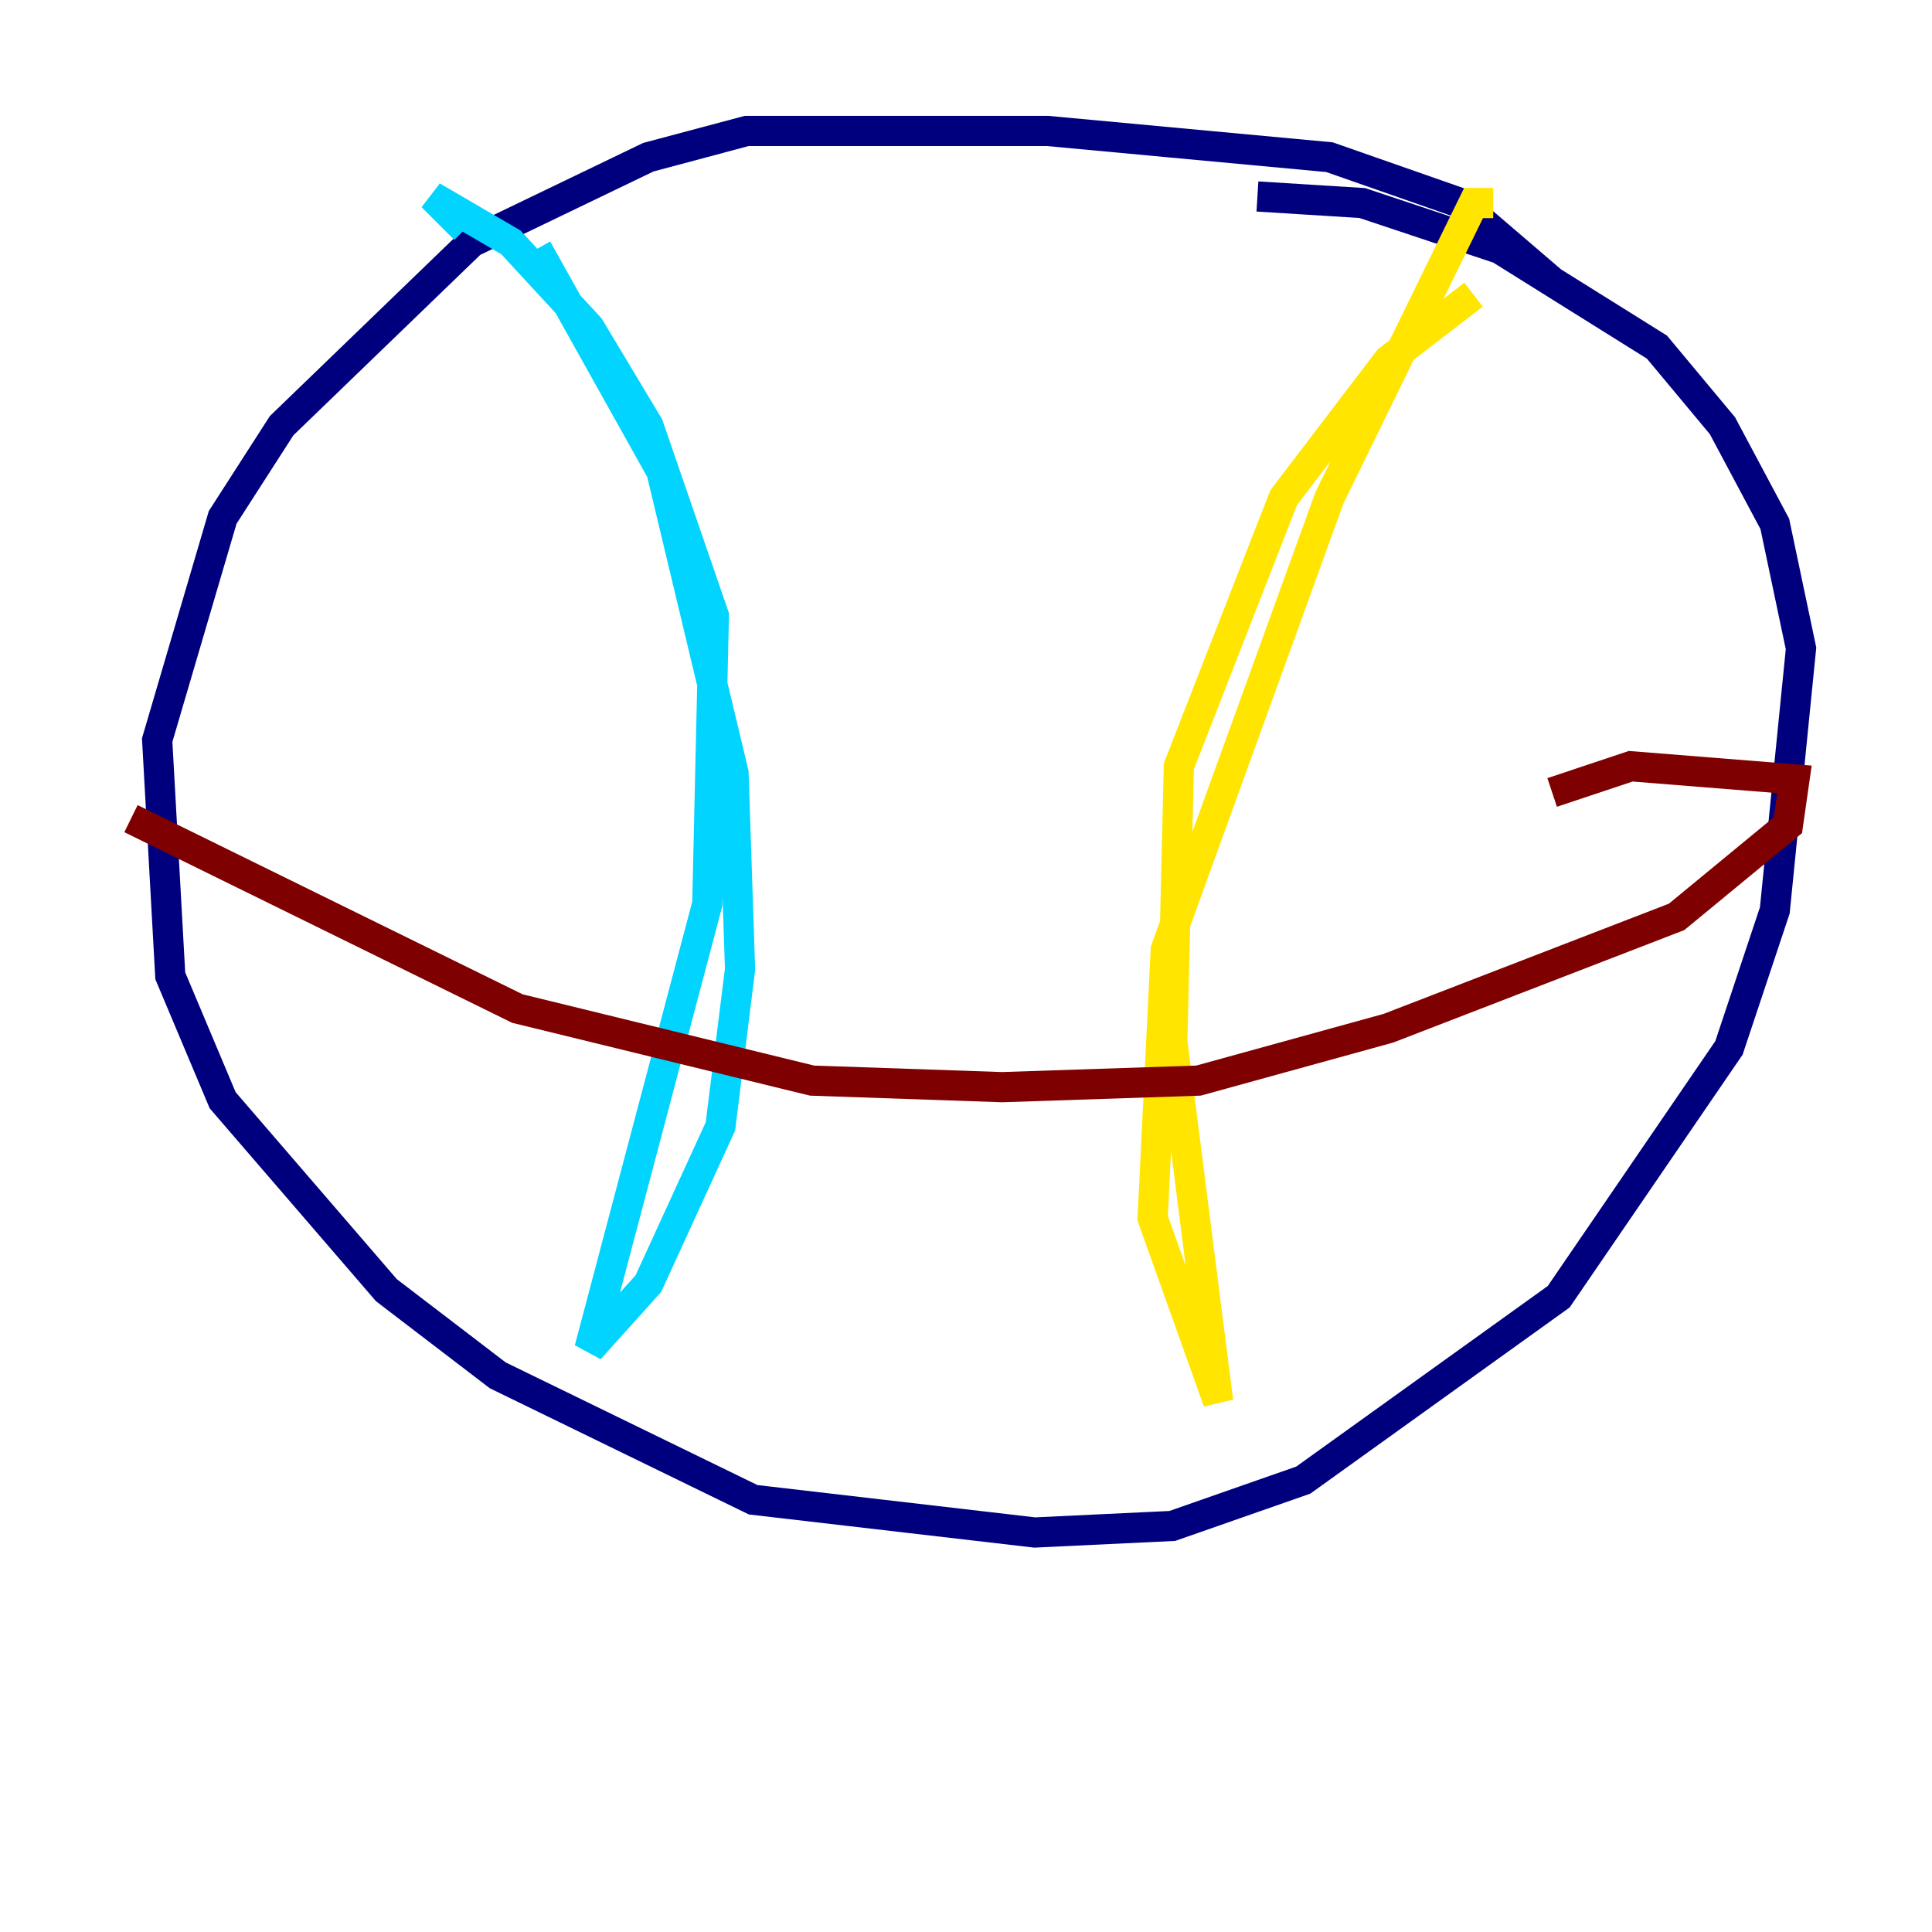<?xml version="1.0" encoding="utf-8" ?>
<svg baseProfile="tiny" height="128" version="1.2" viewBox="0,0,128,128" width="128" xmlns="http://www.w3.org/2000/svg" xmlns:ev="http://www.w3.org/2001/xml-events" xmlns:xlink="http://www.w3.org/1999/xlink"><defs /><polyline fill="none" points="102.834,18.658 96.759,13.451 88.081,10.414 69.424,8.678 49.464,8.678 42.956,10.414 31.241,16.054 18.658,28.203 14.752,34.278 10.414,49.031 11.281,64.651 14.752,72.895 25.6,85.478 32.976,91.119 49.898,99.363 68.556,101.532 77.668,101.098 86.346,98.061 103.268,85.912 114.549,69.424 117.586,60.312 119.322,42.956 117.586,34.712 114.115,28.203 109.776,22.997 99.363,16.488 90.251,13.451 83.308,13.017" stroke="#00007f" stroke-width="2" /><polyline fill="none" points="35.58,16.488 43.824,31.241 48.597,51.2 49.031,64.217 47.729,74.63 42.956,85.044 39.051,89.383 46.861,59.878 47.295,40.786 42.956,28.203 39.051,21.695 33.844,16.054 28.637,13.017 30.807,15.186" stroke="#00d4ff" stroke-width="2" /><polyline fill="none" points="98.929,13.451 97.627,13.451 88.081,32.976 77.234,62.915 76.366,80.705 80.705,92.854 77.668,68.99 78.102,50.766 85.044,32.976 91.986,23.864 97.627,19.525" stroke="#ffe500" stroke-width="2" /><polyline fill="none" points="8.678,54.237 34.278,66.82 53.803,71.593 66.386,72.027 79.403,71.593 91.986,68.122 111.078,60.746 118.454,54.671 118.888,51.634 108.041,50.766 102.834,52.502" stroke="#7f0000" stroke-width="2" /></svg>